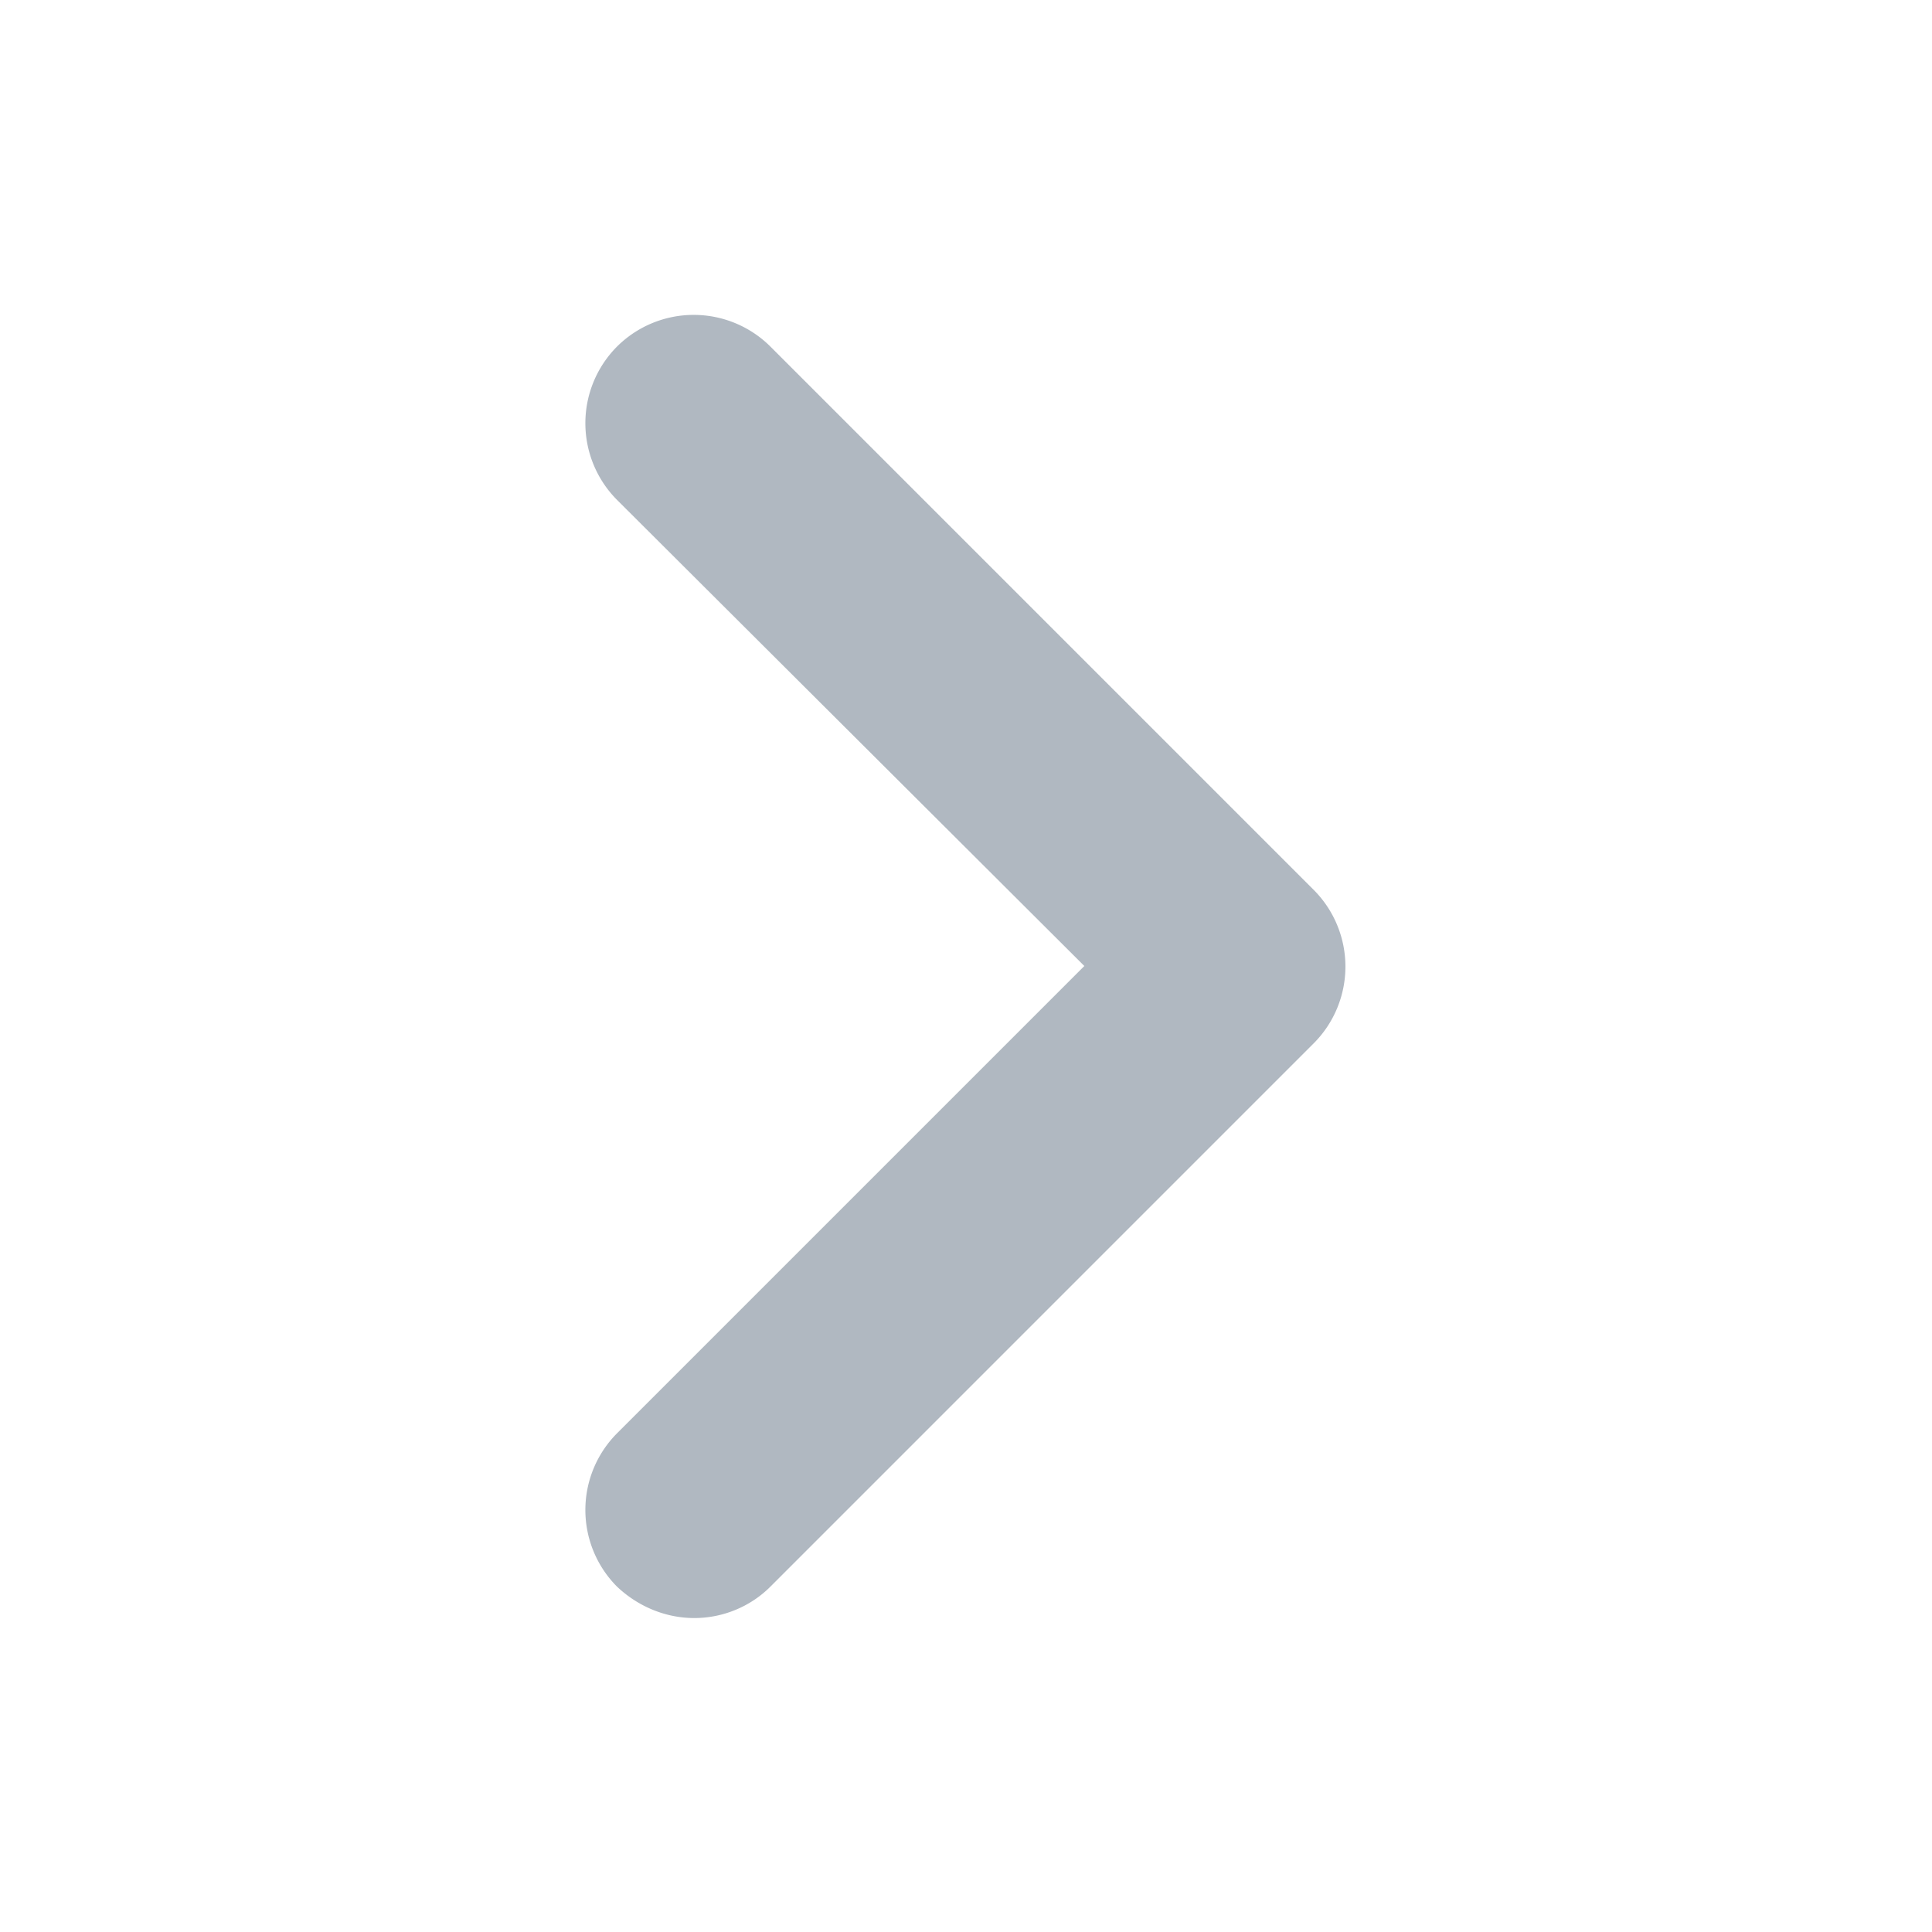 <svg xmlns="http://www.w3.org/2000/svg" viewBox="0 0 16 16" class="line-icon"><path d="M5.75 13.4c-.23 0-.46-.09-.64-.26a.9.9 0 010-1.27L8.98 8 5.11 4.14a.9.9 0 010-1.27.9.9 0 011.27 0l4.5 4.5a.9.9 0 010 1.27l-4.5 4.5c-.17.17-.4.26-.63.26" fill-rule="evenodd" clip-rule="evenodd" fill="#b0b8c1"/></svg>